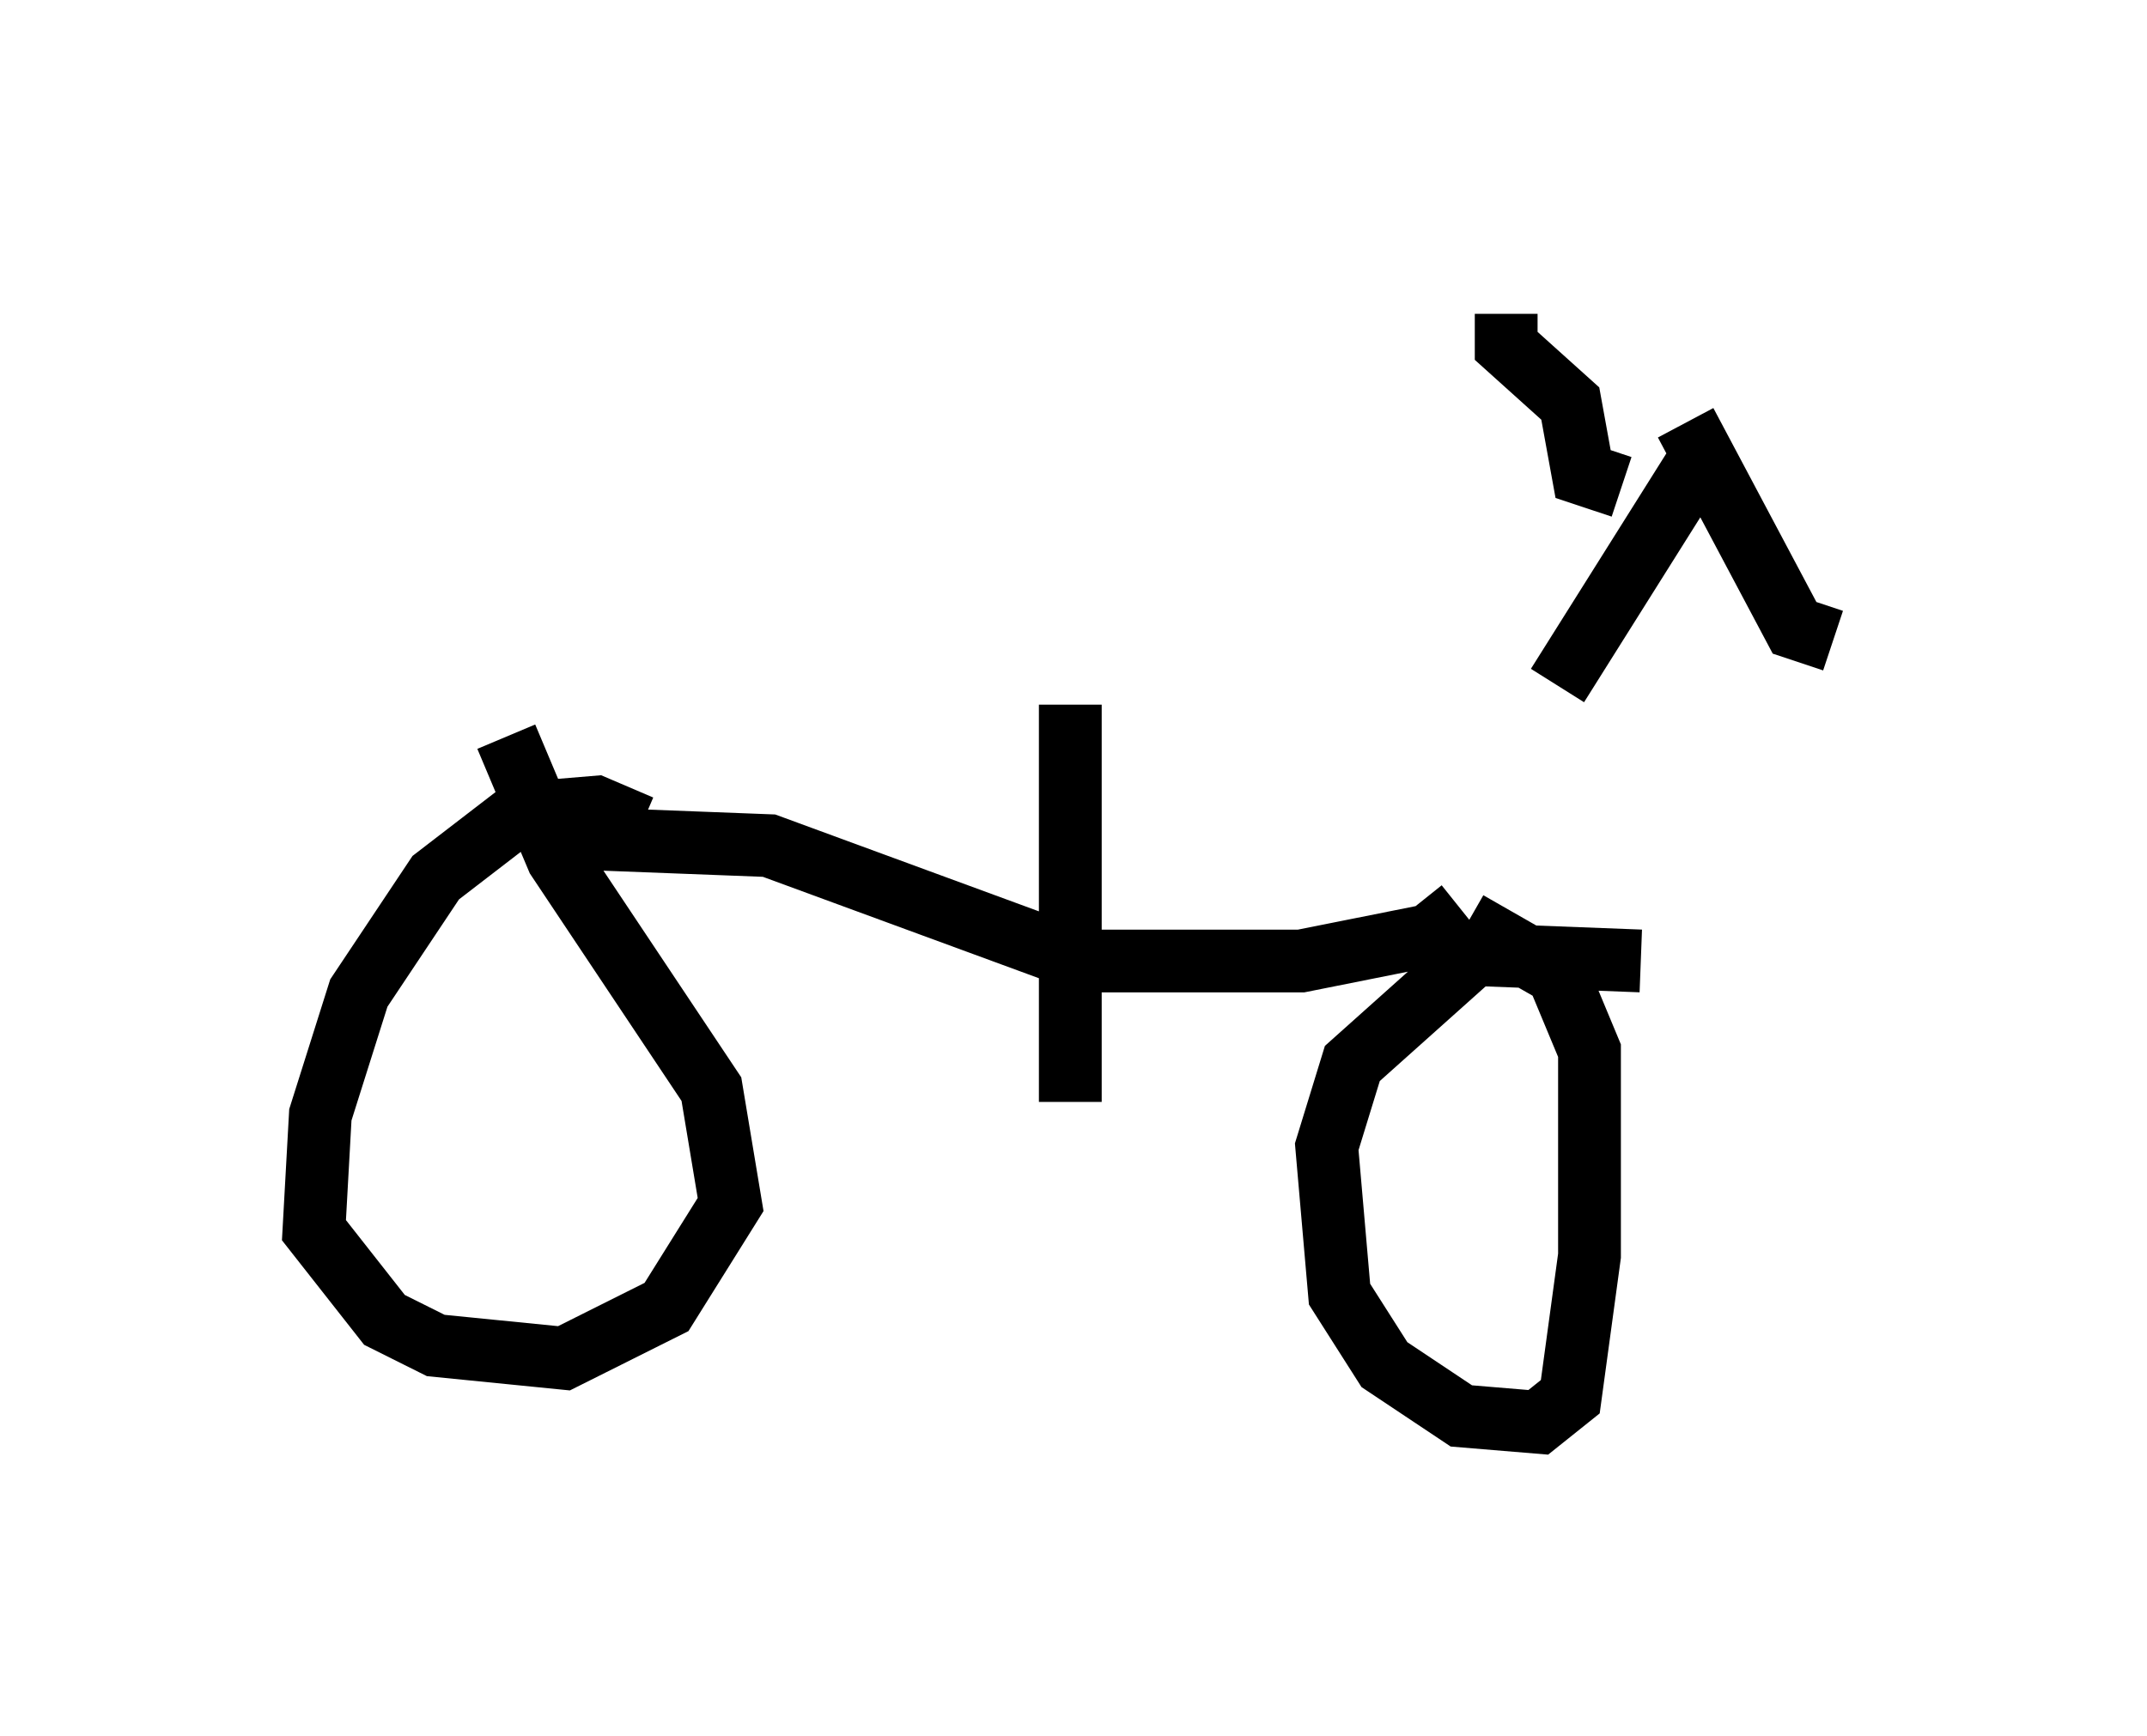 <?xml version="1.0" encoding="utf-8" ?>
<svg baseProfile="full" height="27.661" version="1.1" width="34.194" xmlns="http://www.w3.org/2000/svg" xmlns:ev="http://www.w3.org/2001/xml-events" xmlns:xlink="http://www.w3.org/1999/xlink"><defs /><rect fill="white" height="27.661" width="34.194" x="0" y="0" /><path d="M22.763, 15.413 m2.042, -4.492 l2.246, -3.573 m-1.225, 0.408 l-0.613, -0.204 -0.204, -1.123 l-1.021, -0.919 0.0, -0.51 m2.858, 1.735 l1.735, 3.267 0.613, 0.204 m-5.921, 4.288 l-0.51, 0.408 -2.042, 0.408 l-3.471, 0.0 -5.002, -1.838 l-2.654, -0.102 -1.123, -0.613 m17.661, 2.552 l-2.654, -0.102 -1.94, 1.735 l-0.408, 1.327 0.204, 2.348 l0.715, 1.123 1.225, 0.817 l1.225, 0.102 0.51, -0.408 l0.306, -2.246 0.0, -3.267 l-0.51, -1.225 -1.429, -0.817 m-13.169, -1.531 l-0.715, -0.306 -1.225, 0.102 l-1.327, 1.021 -1.225, 1.838 l-0.613, 1.94 -0.102, 1.838 l1.123, 1.429 0.817, 0.408 l2.042, 0.204 1.633, -0.817 l1.021, -1.633 -0.306, -1.838 l-2.45, -3.675 -0.817, -1.94 m8.983, 5.819 l0.0, -6.329 " fill="none" stroke="black" stroke-width="1" /></svg>